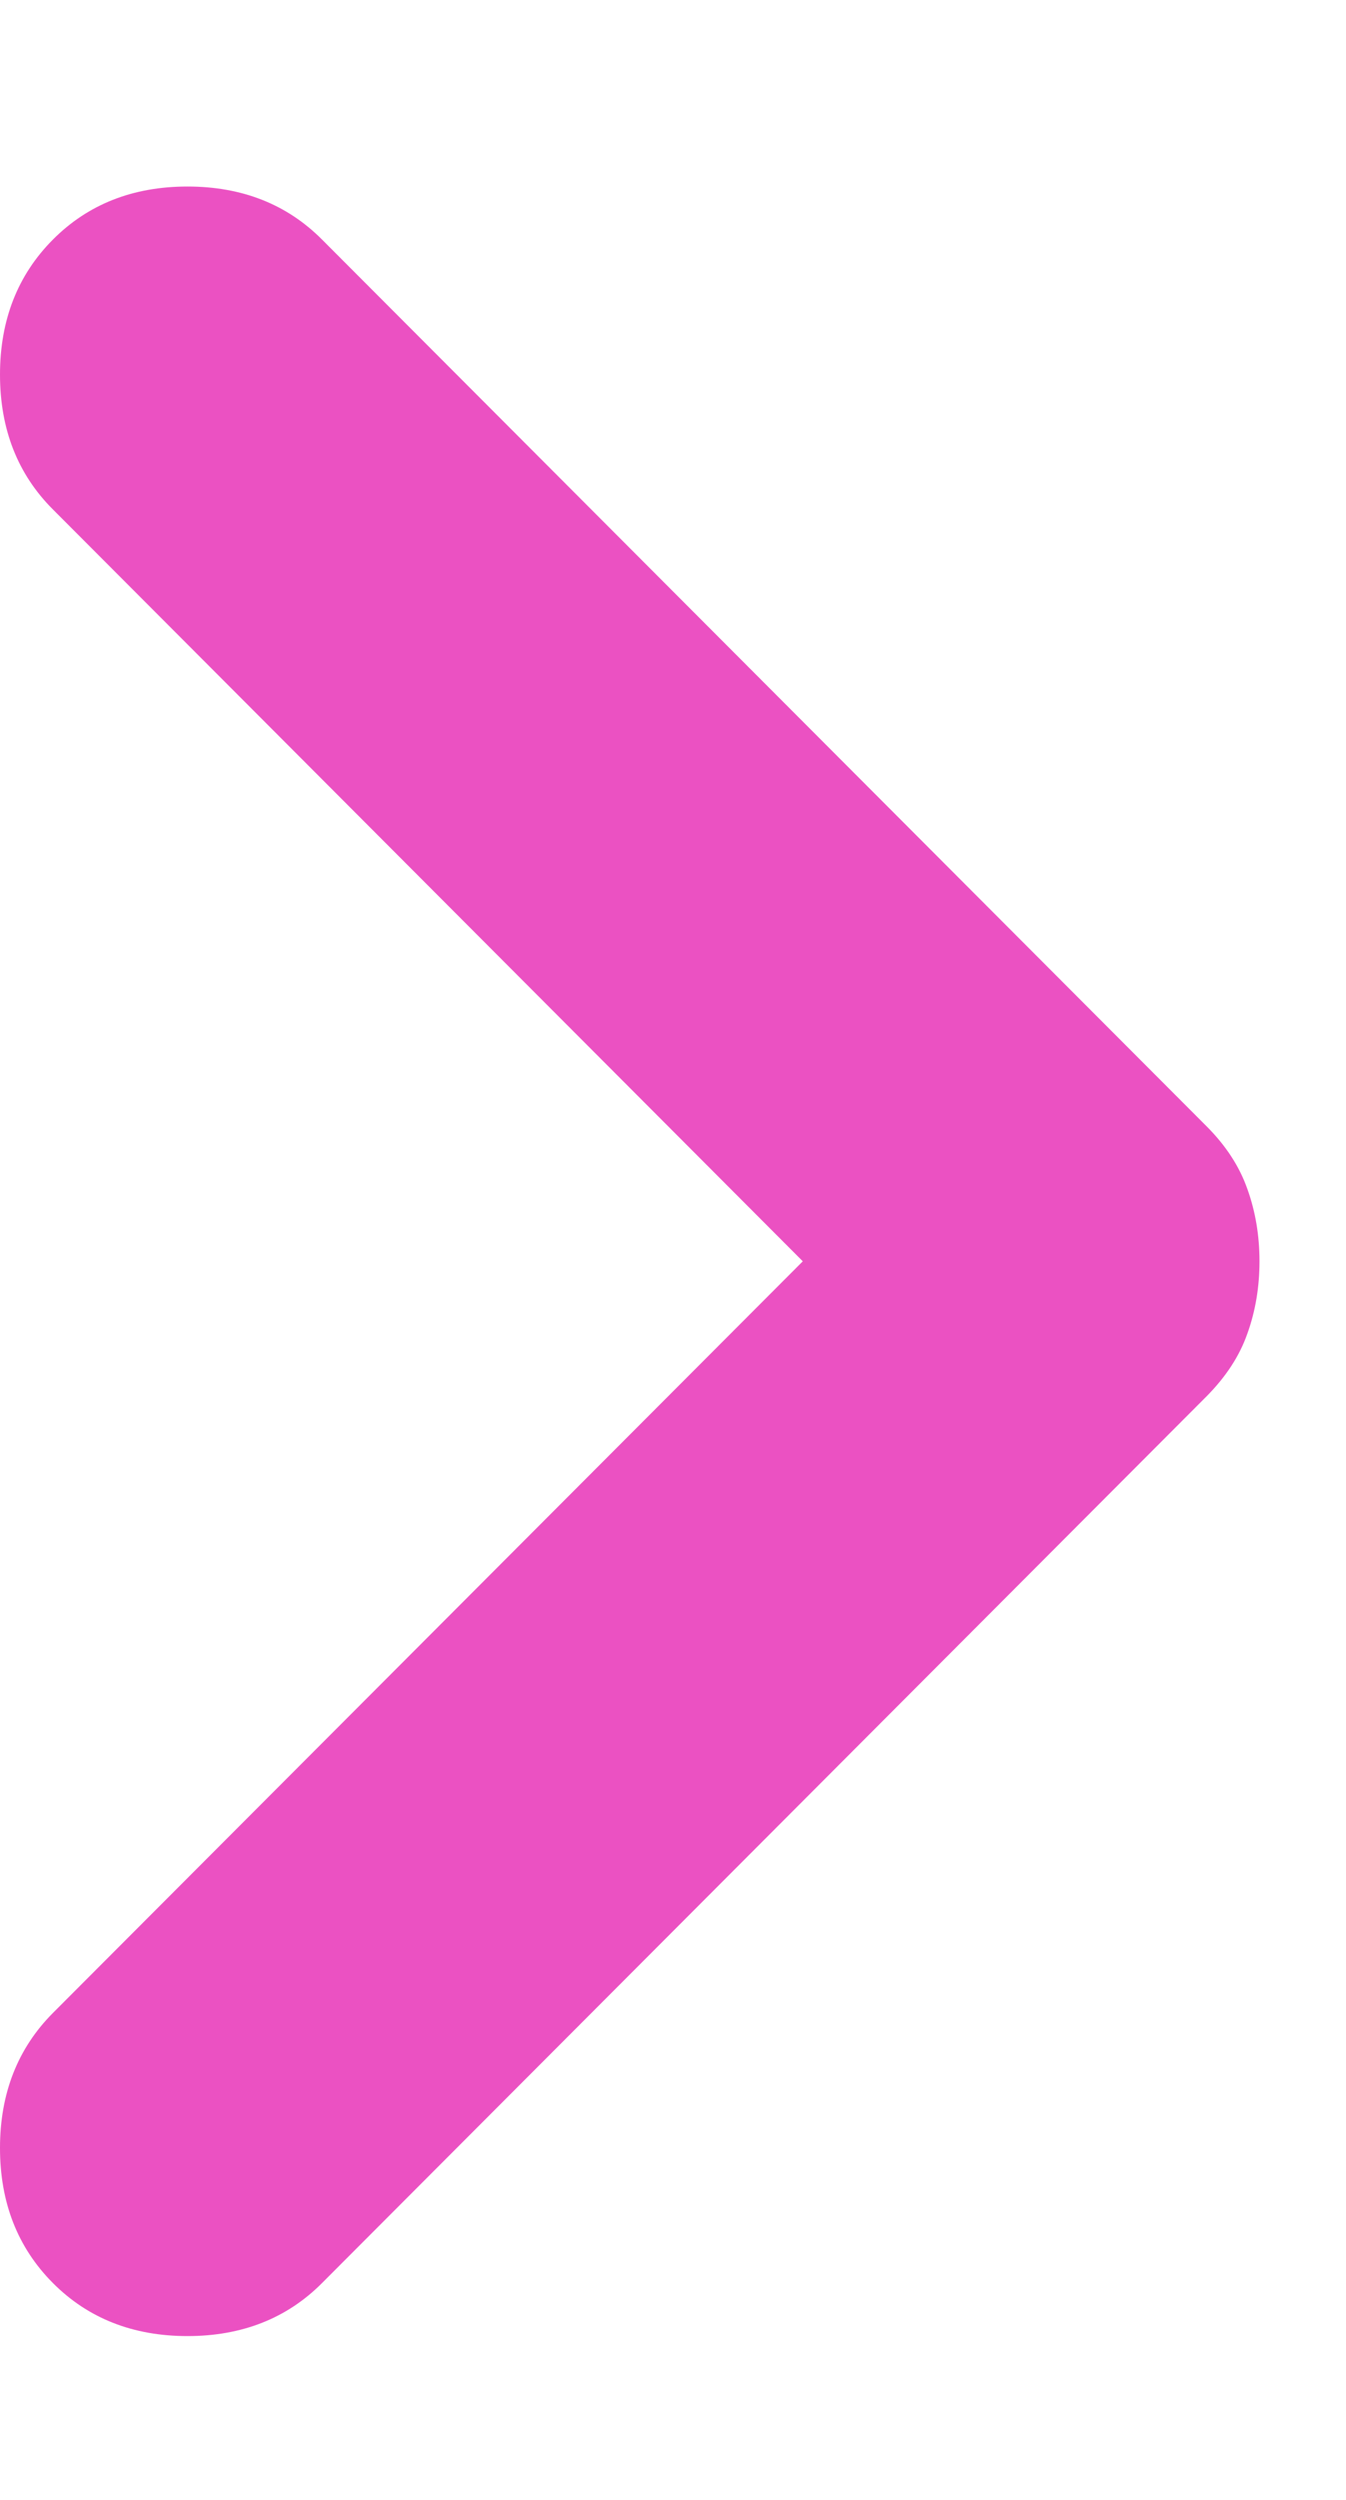 <svg width="7" height="13" viewBox="0 0 7 13" fill="none" xmlns="http://www.w3.org/2000/svg">
<path d="M4.175 6.559L0.275 2.649C0.092 2.466 0 2.232 0 1.948C0 1.664 0.092 1.43 0.275 1.246C0.458 1.062 0.692 0.97 0.975 0.97C1.258 0.97 1.492 1.062 1.675 1.246L6.275 5.857C6.375 5.957 6.446 6.066 6.487 6.183C6.529 6.3 6.55 6.425 6.55 6.559C6.55 6.693 6.529 6.818 6.487 6.935C6.446 7.052 6.375 7.16 6.275 7.261L1.675 11.872C1.492 12.056 1.258 12.148 0.975 12.148C0.692 12.148 0.458 12.056 0.275 11.872C0.092 11.688 0 11.454 0 11.17C0 10.886 0.092 10.652 0.275 10.468L4.175 6.559Z" fill="#EB51C2"/>
</svg>
